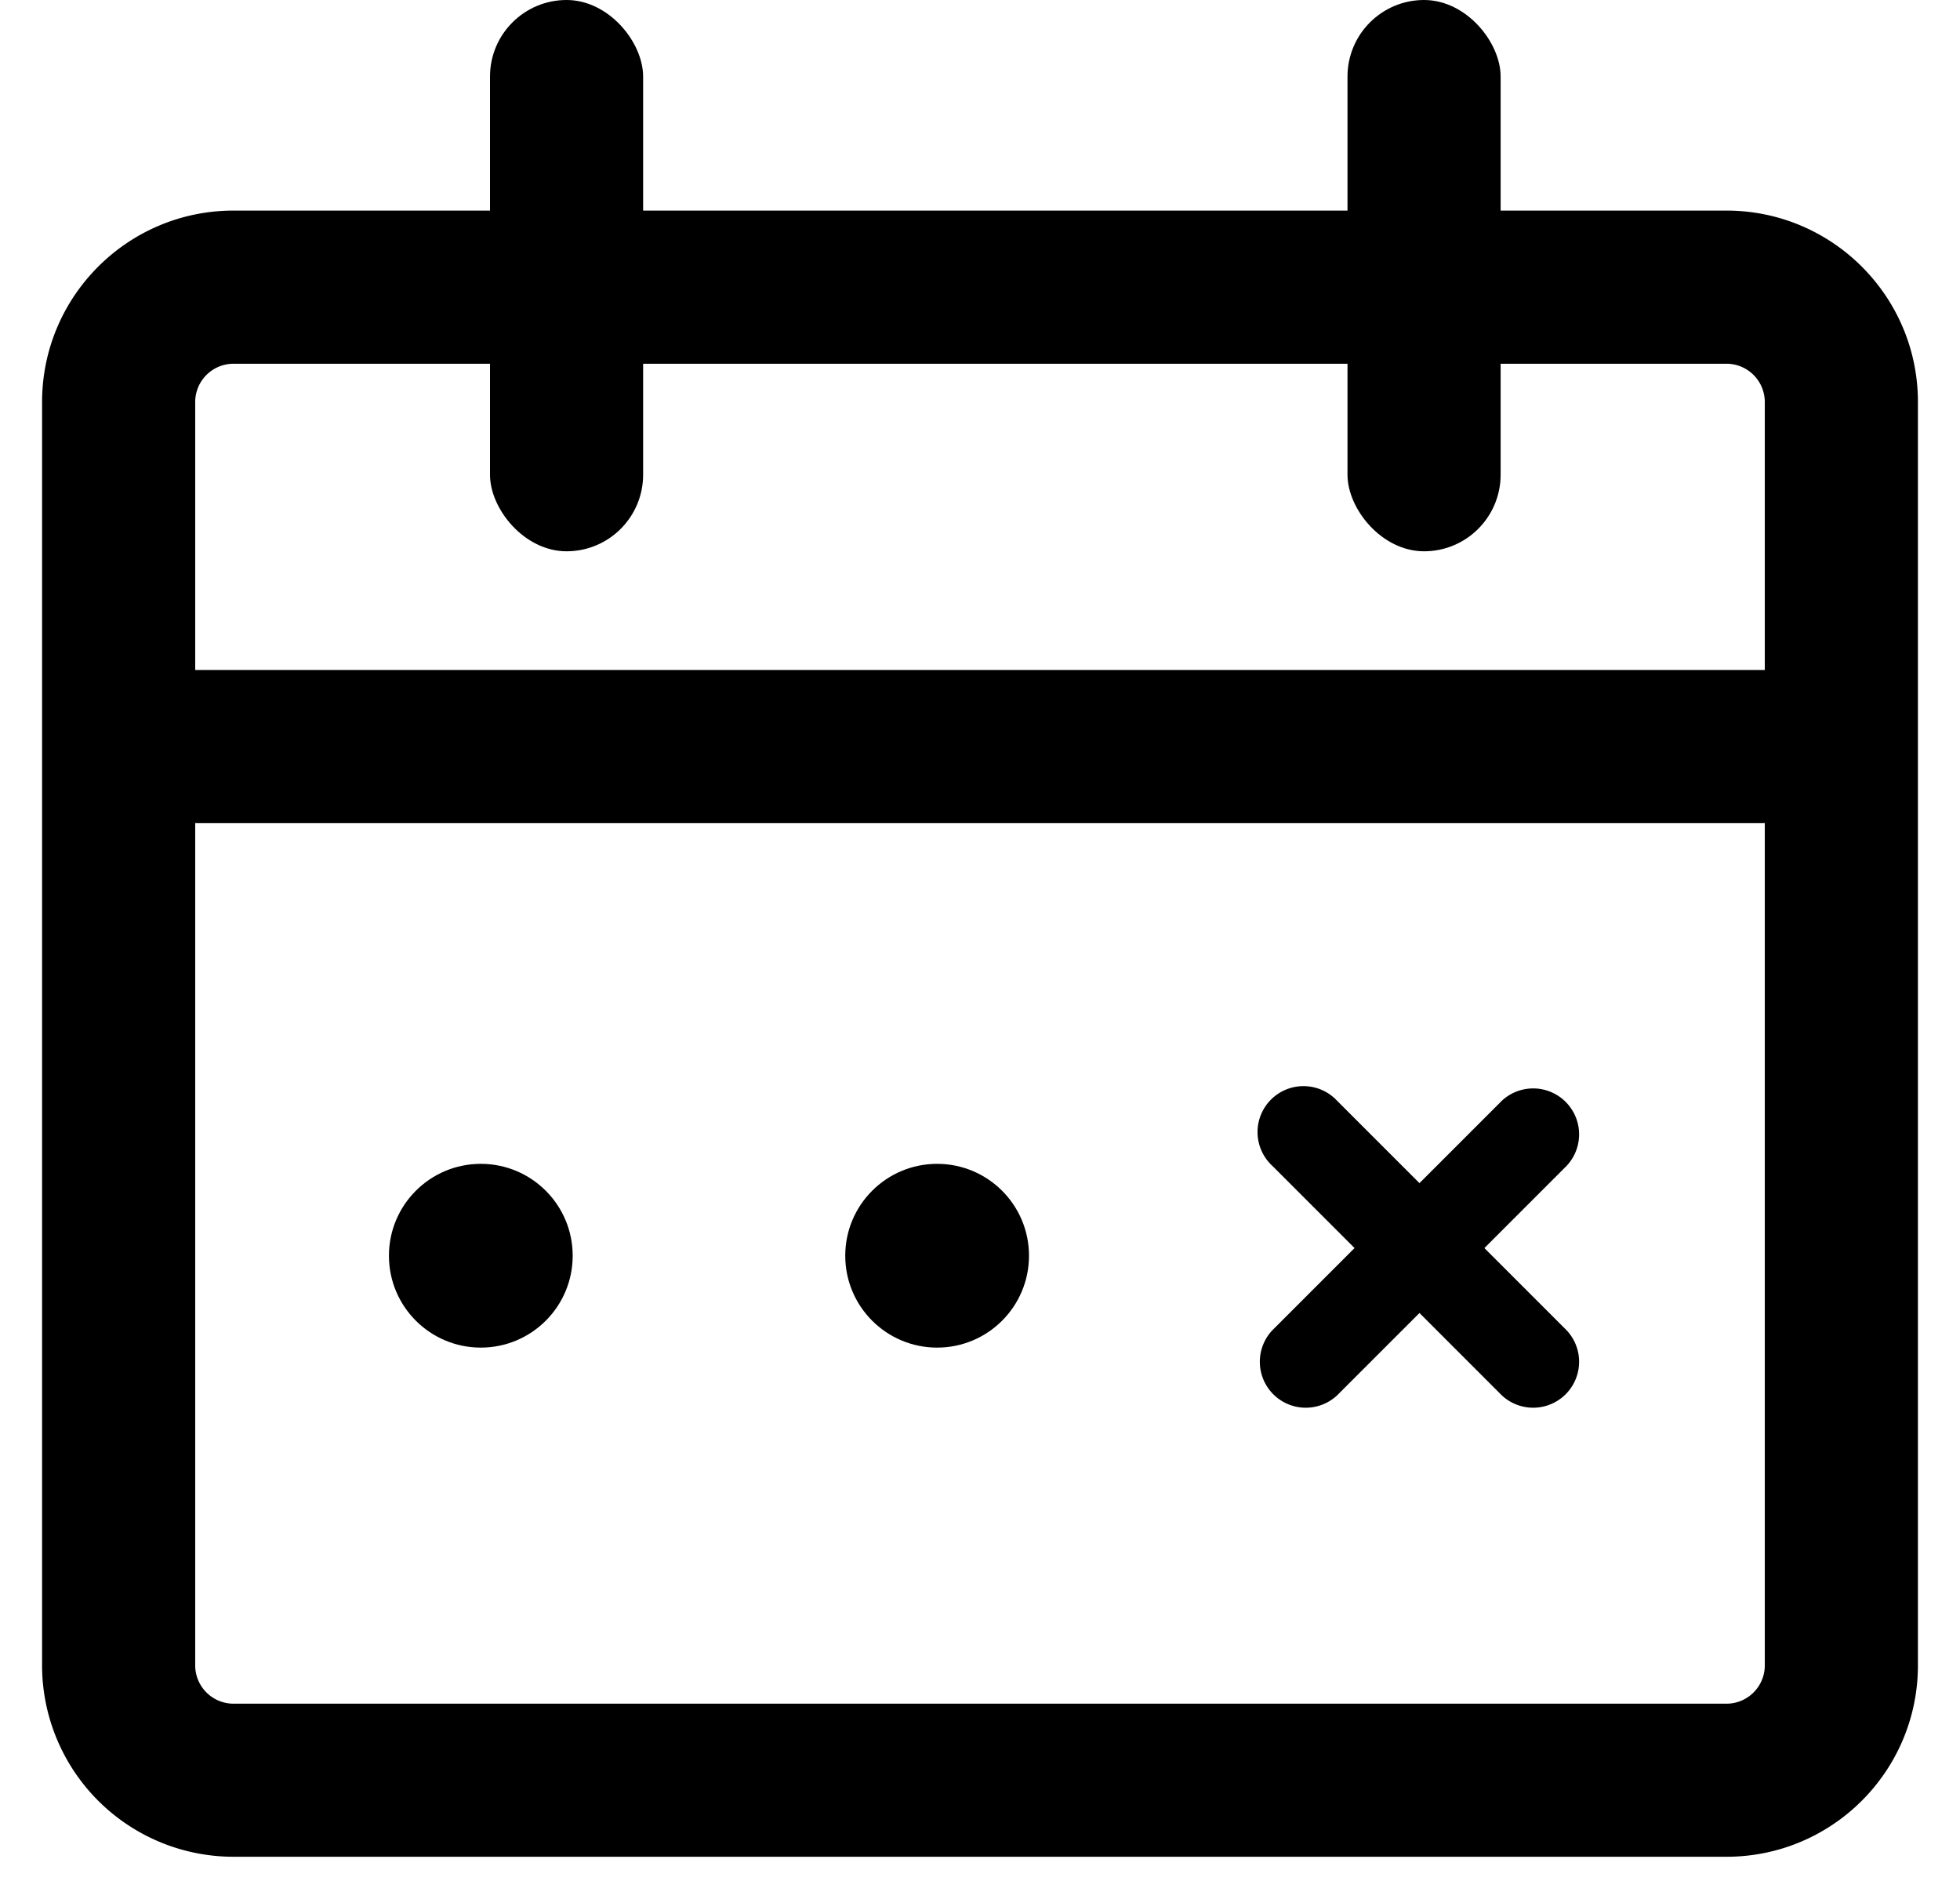 <svg viewBox="0 0 32 31" xmlns="http://www.w3.org/2000/svg"><g fill-rule="evenodd"><path d="M3.813 5.938a.626.626 0 0 0-.626.625v20.625c0 .344.28.625.626.625h24.375c.344 0 .625-.28.625-.625V6.563a.626.626 0 0 0-.625-.625H3.813zm0-2.5h24.375c1.725 0 3.125 1.4 3.125 3.124v20.625c0 1.726-1.4 3.125-3.125 3.125H3.813a3.126 3.126 0 0 1-3.126-3.125V6.563c0-1.725 1.4-3.125 3.125-3.125z" fill-rule="nonzero"/><rect x="8" width="2.5" height="9" rx="1.25"/><rect x="22" width="2.5" height="9" rx="1.25"/><path d="M3.228 13.438A1.24 1.24 0 0 1 2 12.188c0-.69.55-1.25 1.228-1.25h25.544c.678 0 1.228.56 1.228 1.25s-.55 1.25-1.228 1.25H3.228z" fill-rule="nonzero"/><g fill-rule="nonzero"><path d="M20.77 19.03a.75.75 0 1 1 1.06-1.06l3.75 3.75a.75.75 0 0 1-1.06 1.06l-3.75-3.75z"/><path d="M21.83 22.78a.75.75 0 0 1-1.06-1.06l3.75-3.75a.75.75 0 0 1 1.06 1.06l-3.75 3.75z"/></g><circle cx="15.3" cy="20.5" r="1.5"/><circle cx="7.85" cy="20.5" r="1.5"/></g></svg>
